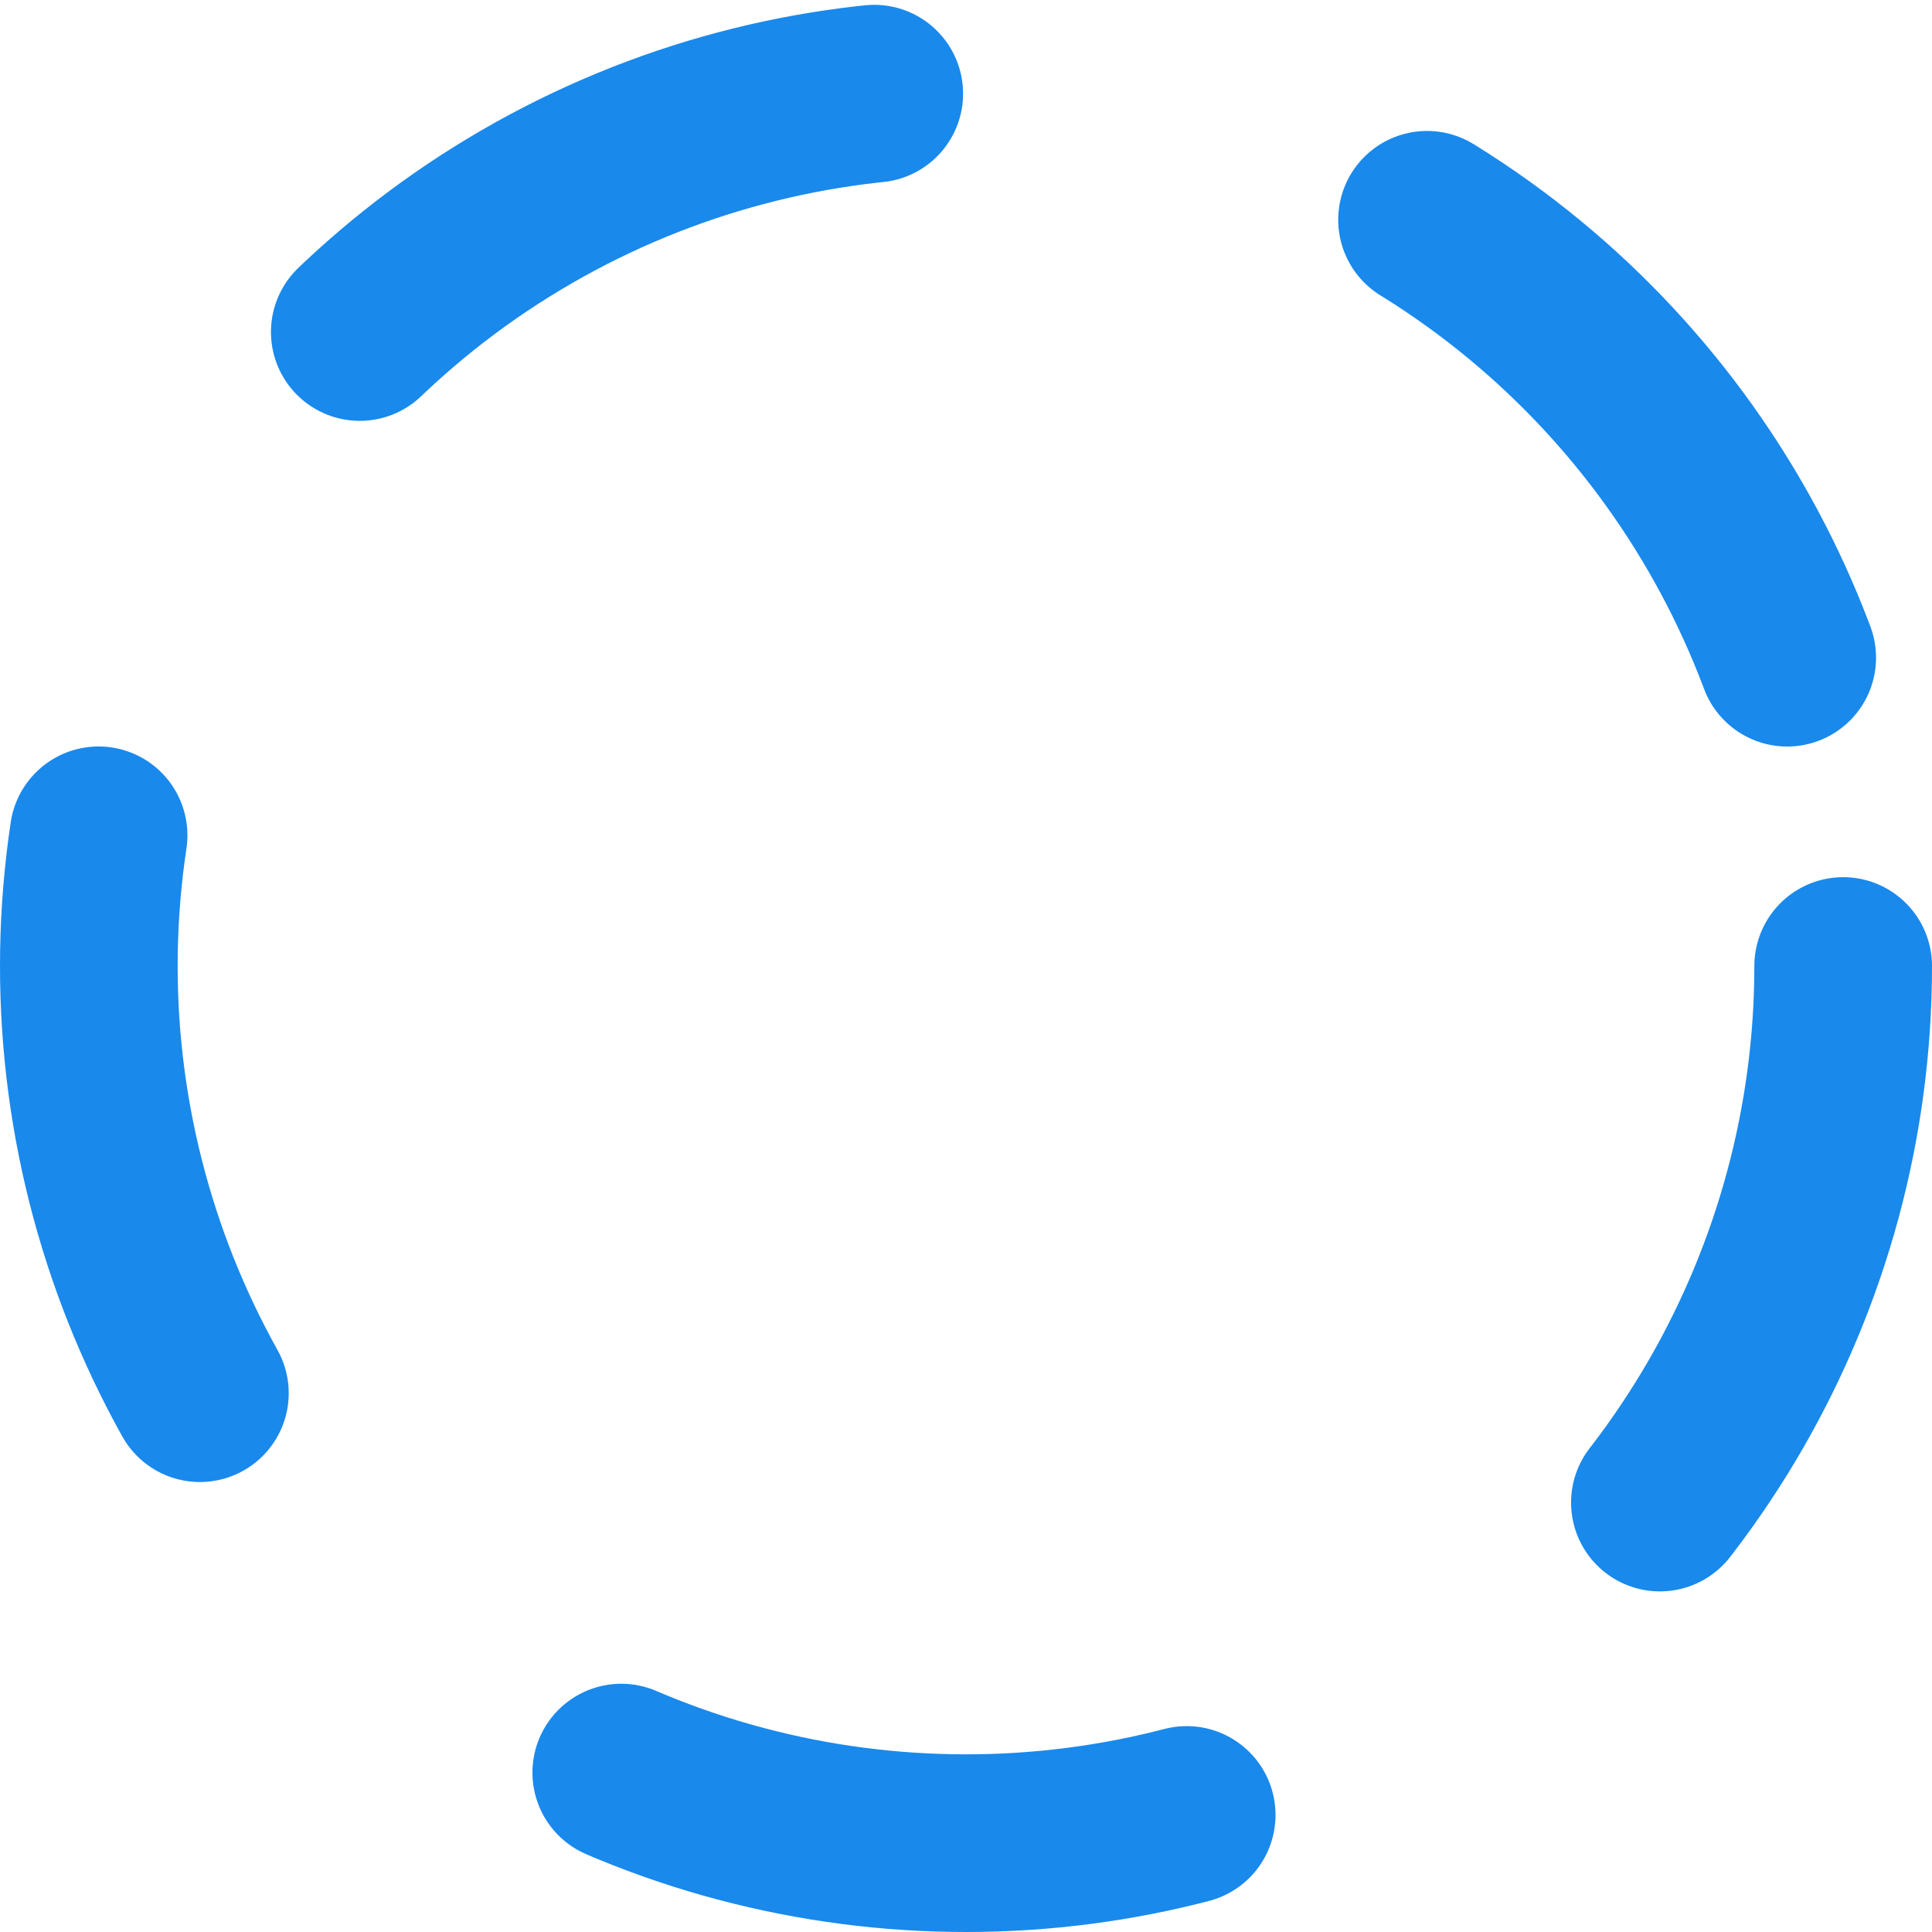 <svg xmlns="http://www.w3.org/2000/svg" width="87" height="87" viewBox="0 0 87 87">
  <defs>
    <style>
      .cls-1, .cls-3 {
        fill: none;
      }

      .cls-1 {
        stroke: #1989ec;
        stroke-linecap: round;
        stroke-width: 8px;
        stroke-dasharray: 26;
      }

      .cls-2 {
        stroke: none;
      }
    </style>
  </defs>
  <g id="Ellipse_7" data-name="Ellipse 7" class="cls-1">
    <circle class="cls-2" cx="43.5" cy="43.5" r="43.5"/>
    <circle class="cls-3" cx="43.5" cy="43.5" r="39.5"/>
  </g>
</svg>
